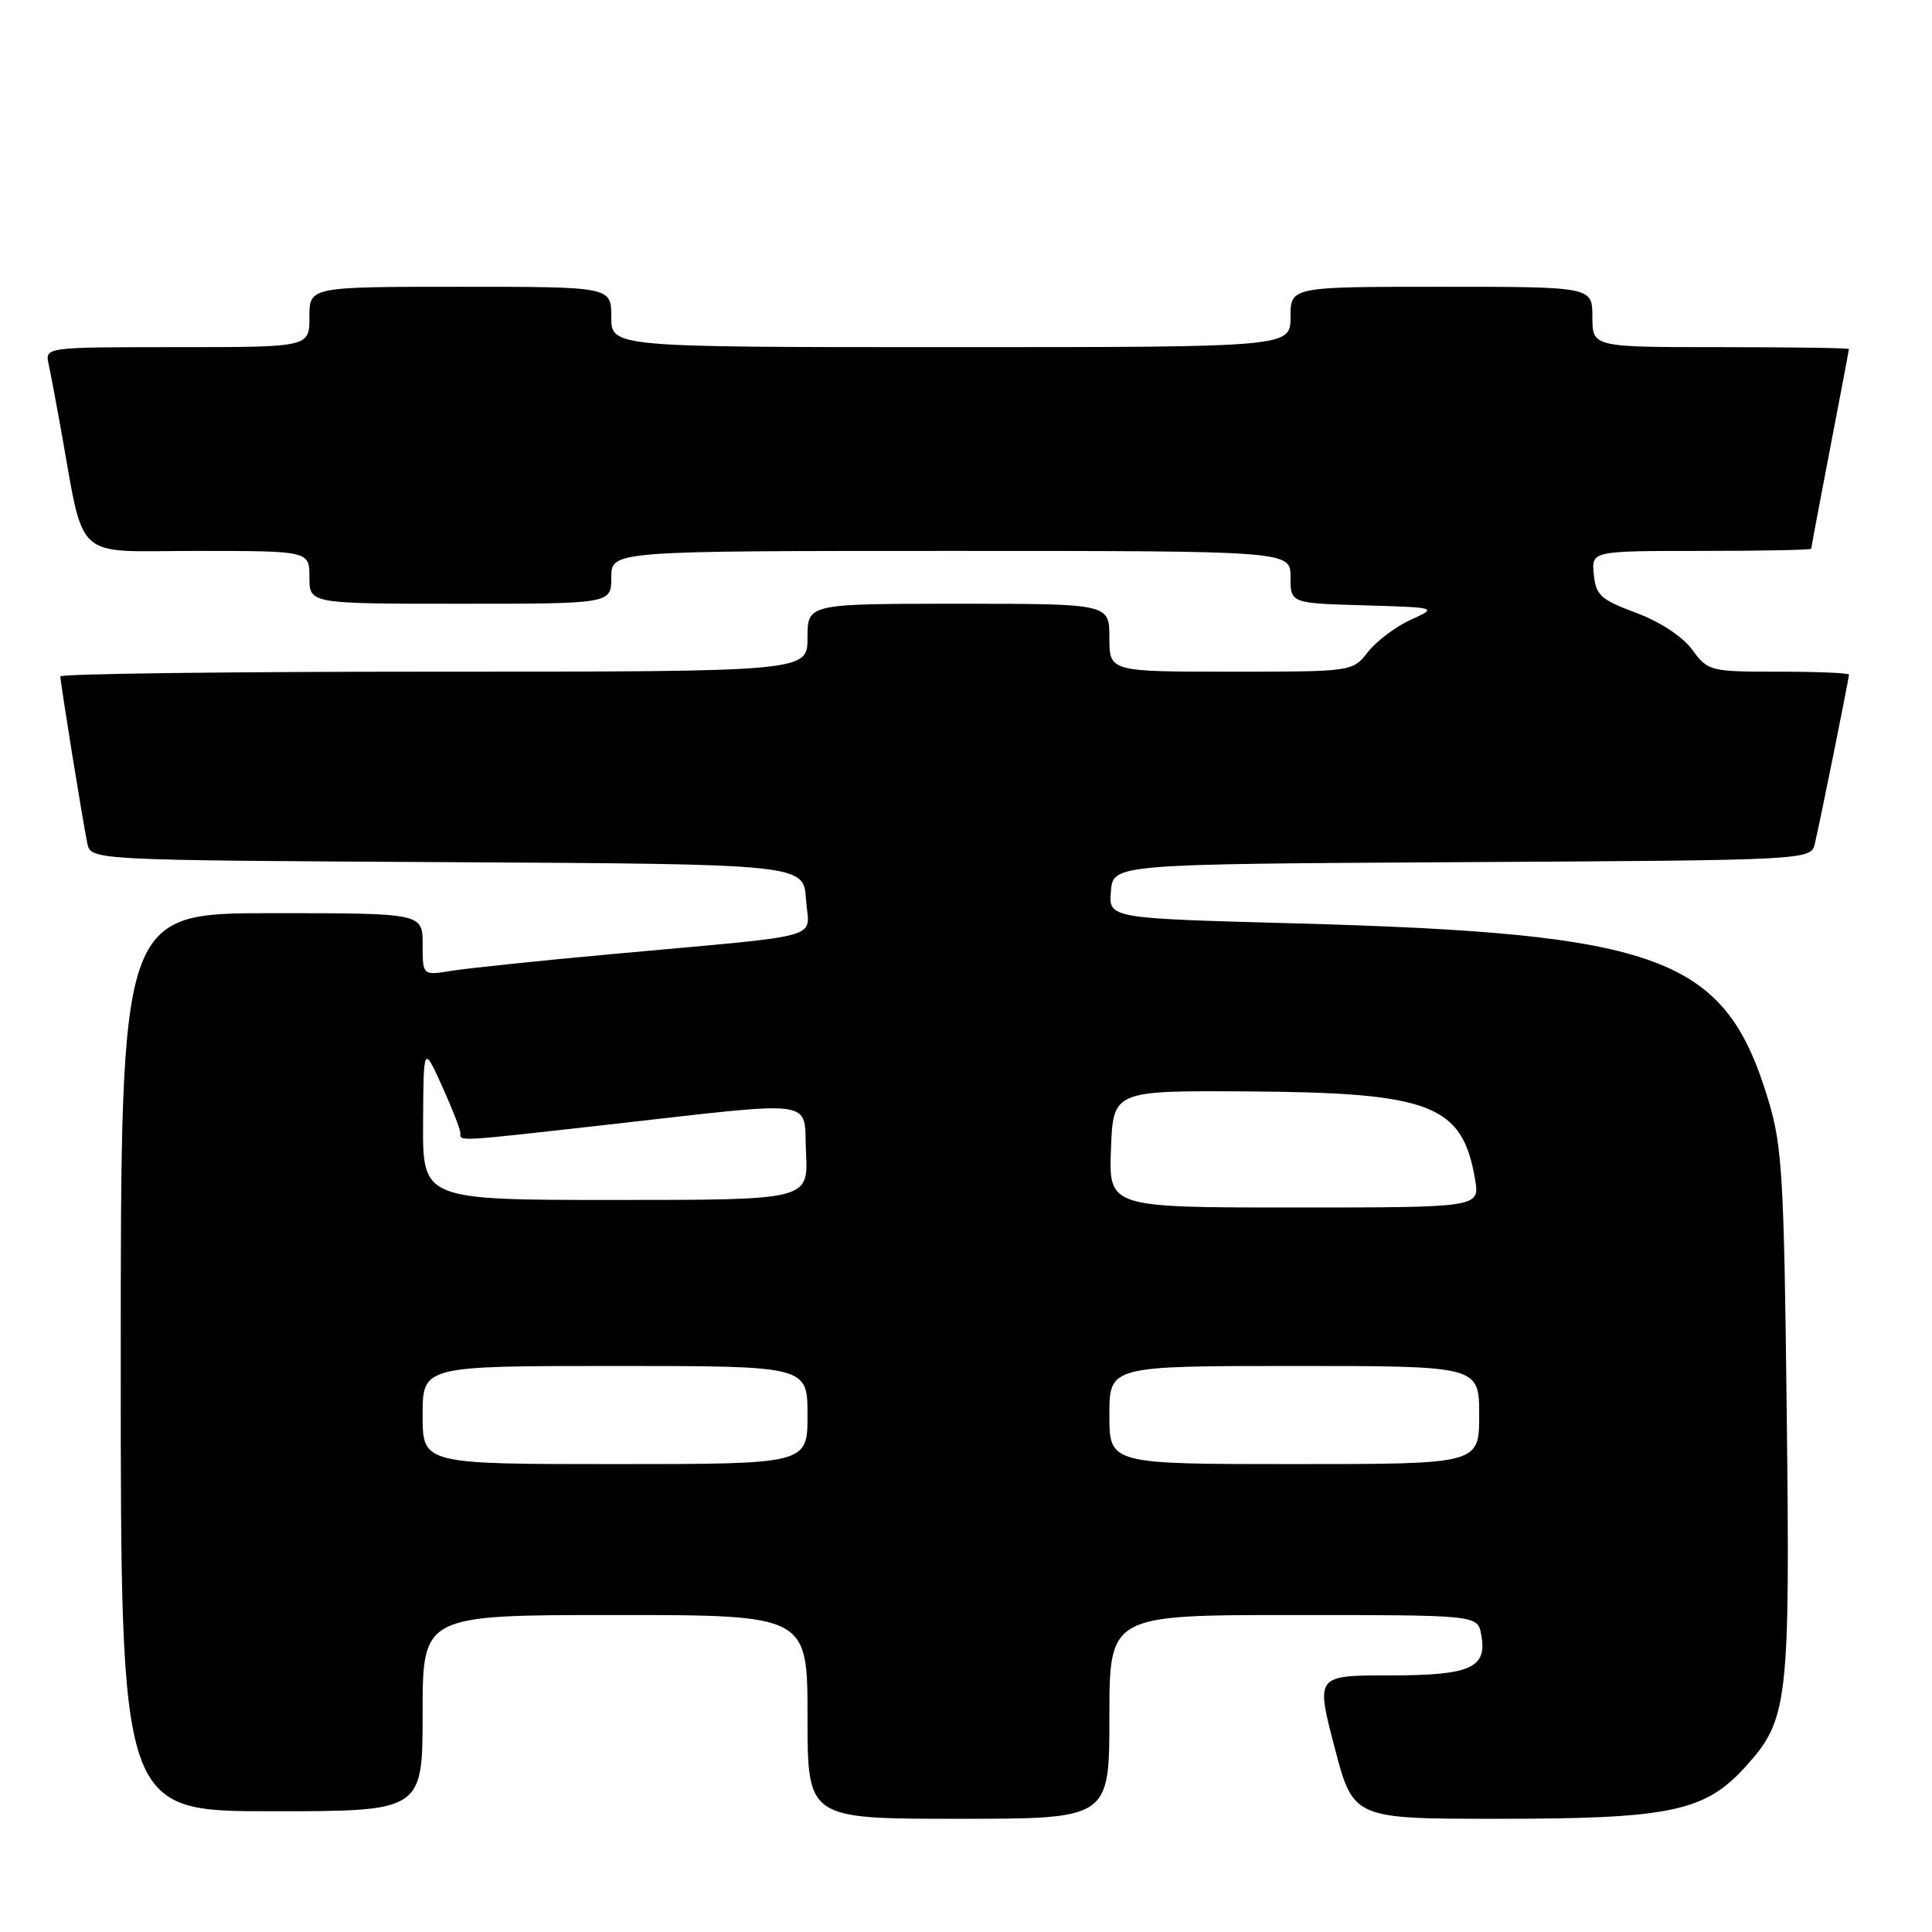 <?xml version="1.0" encoding="UTF-8" standalone="no"?>
<!DOCTYPE svg PUBLIC "-//W3C//DTD SVG 1.1//EN" "http://www.w3.org/Graphics/SVG/1.1/DTD/svg11.dtd" >
<svg xmlns="http://www.w3.org/2000/svg" xmlns:xlink="http://www.w3.org/1999/xlink" version="1.1" viewBox="0 0 256 256">
 <g >
 <path fill="currentColor"
d=" M 147.00 227.50 C 147.00 214.00 147.00 214.00 171.38 214.00 C 195.77 214.00 195.77 214.00 196.26 216.56 C 197.11 221.02 194.92 222.00 184.10 222.00 C 174.35 222.00 174.35 222.00 176.83 231.50 C 179.31 241.00 179.31 241.00 198.47 241.00 C 221.37 241.00 225.93 240.04 231.33 234.05 C 236.94 227.84 237.20 225.60 236.75 187.10 C 236.39 155.88 236.15 151.84 234.31 145.76 C 228.56 126.73 220.34 123.68 171.20 122.34 C 146.90 121.68 146.90 121.68 147.20 118.09 C 147.50 114.50 147.50 114.50 193.73 114.24 C 239.97 113.98 239.97 113.98 240.49 111.74 C 241.20 108.71 245.00 89.88 245.00 89.39 C 245.00 89.18 240.81 89.00 235.69 89.00 C 226.56 89.00 226.33 88.94 224.22 86.08 C 222.93 84.33 219.94 82.37 216.78 81.20 C 212.11 79.46 211.46 78.88 211.19 76.12 C 210.87 73.00 210.87 73.00 225.44 73.00 C 233.45 73.00 240.00 72.87 240.00 72.71 C 240.00 72.55 241.12 66.58 242.49 59.46 C 243.87 52.33 244.99 46.39 244.99 46.25 C 245.00 46.11 237.35 46.00 228.00 46.00 C 211.00 46.00 211.00 46.00 211.00 42.00 C 211.00 38.00 211.00 38.00 191.00 38.00 C 171.00 38.00 171.00 38.00 171.00 42.00 C 171.00 46.00 171.00 46.00 126.00 46.00 C 81.00 46.00 81.00 46.00 81.00 42.00 C 81.00 38.00 81.00 38.00 61.00 38.00 C 41.00 38.00 41.00 38.00 41.00 42.00 C 41.00 46.00 41.00 46.00 23.48 46.00 C 5.96 46.00 5.96 46.00 6.44 48.25 C 6.71 49.49 7.39 53.09 7.96 56.25 C 11.31 74.77 9.39 73.00 26.07 73.00 C 41.00 73.00 41.00 73.00 41.00 76.50 C 41.00 80.00 41.00 80.00 61.00 80.00 C 81.00 80.00 81.00 80.00 81.00 76.50 C 81.00 73.00 81.00 73.00 126.00 73.00 C 171.00 73.00 171.00 73.00 171.00 76.46 C 171.00 79.93 171.00 79.93 180.75 80.21 C 190.50 80.50 190.50 80.50 186.92 82.13 C 184.95 83.02 182.41 84.94 181.27 86.38 C 179.21 89.00 179.21 89.00 163.11 89.00 C 147.00 89.00 147.00 89.00 147.00 84.50 C 147.00 80.00 147.00 80.00 127.00 80.00 C 107.00 80.00 107.00 80.00 107.00 84.50 C 107.00 89.00 107.00 89.00 57.50 89.00 C 30.27 89.00 8.00 89.28 8.00 89.63 C 8.00 90.46 10.97 108.90 11.57 111.74 C 12.03 113.98 12.03 113.98 59.27 114.24 C 106.50 114.50 106.50 114.50 106.80 119.18 C 107.15 124.61 110.19 123.76 81.00 126.43 C 71.38 127.31 61.81 128.31 59.75 128.65 C 56.00 129.26 56.00 129.26 56.00 125.13 C 56.00 121.00 56.00 121.00 36.00 121.00 C 16.00 121.00 16.00 121.00 16.00 180.50 C 16.00 240.00 16.00 240.00 36.00 240.00 C 56.00 240.00 56.00 240.00 56.00 227.00 C 56.00 214.00 56.00 214.00 81.50 214.00 C 107.00 214.00 107.00 214.00 107.00 227.50 C 107.00 241.00 107.00 241.00 127.00 241.00 C 147.00 241.00 147.00 241.00 147.00 227.50 Z  M 56.00 187.50 C 56.00 181.00 56.00 181.00 81.50 181.00 C 107.00 181.00 107.00 181.00 107.00 187.50 C 107.00 194.00 107.00 194.00 81.50 194.00 C 56.00 194.00 56.00 194.00 56.00 187.50 Z  M 147.00 187.50 C 147.00 181.00 147.00 181.00 171.50 181.00 C 196.00 181.00 196.00 181.00 196.00 187.50 C 196.00 194.00 196.00 194.00 171.50 194.00 C 147.00 194.00 147.00 194.00 147.00 187.50 Z  M 147.21 152.25 C 147.50 144.50 147.50 144.50 165.50 144.62 C 189.63 144.78 193.78 146.39 195.45 156.25 C 196.09 160.00 196.09 160.00 171.50 160.00 C 146.92 160.00 146.92 160.00 147.21 152.25 Z  M 56.06 148.75 C 56.12 138.50 56.12 138.50 58.56 143.88 C 59.90 146.84 61.00 149.65 61.00 150.13 C 61.00 151.26 60.20 151.31 80.21 149.06 C 109.03 145.82 106.45 145.46 106.80 152.75 C 107.10 159.00 107.10 159.00 81.55 159.00 C 56.00 159.00 56.00 159.00 56.06 148.75 Z "/>
</g>
</svg>